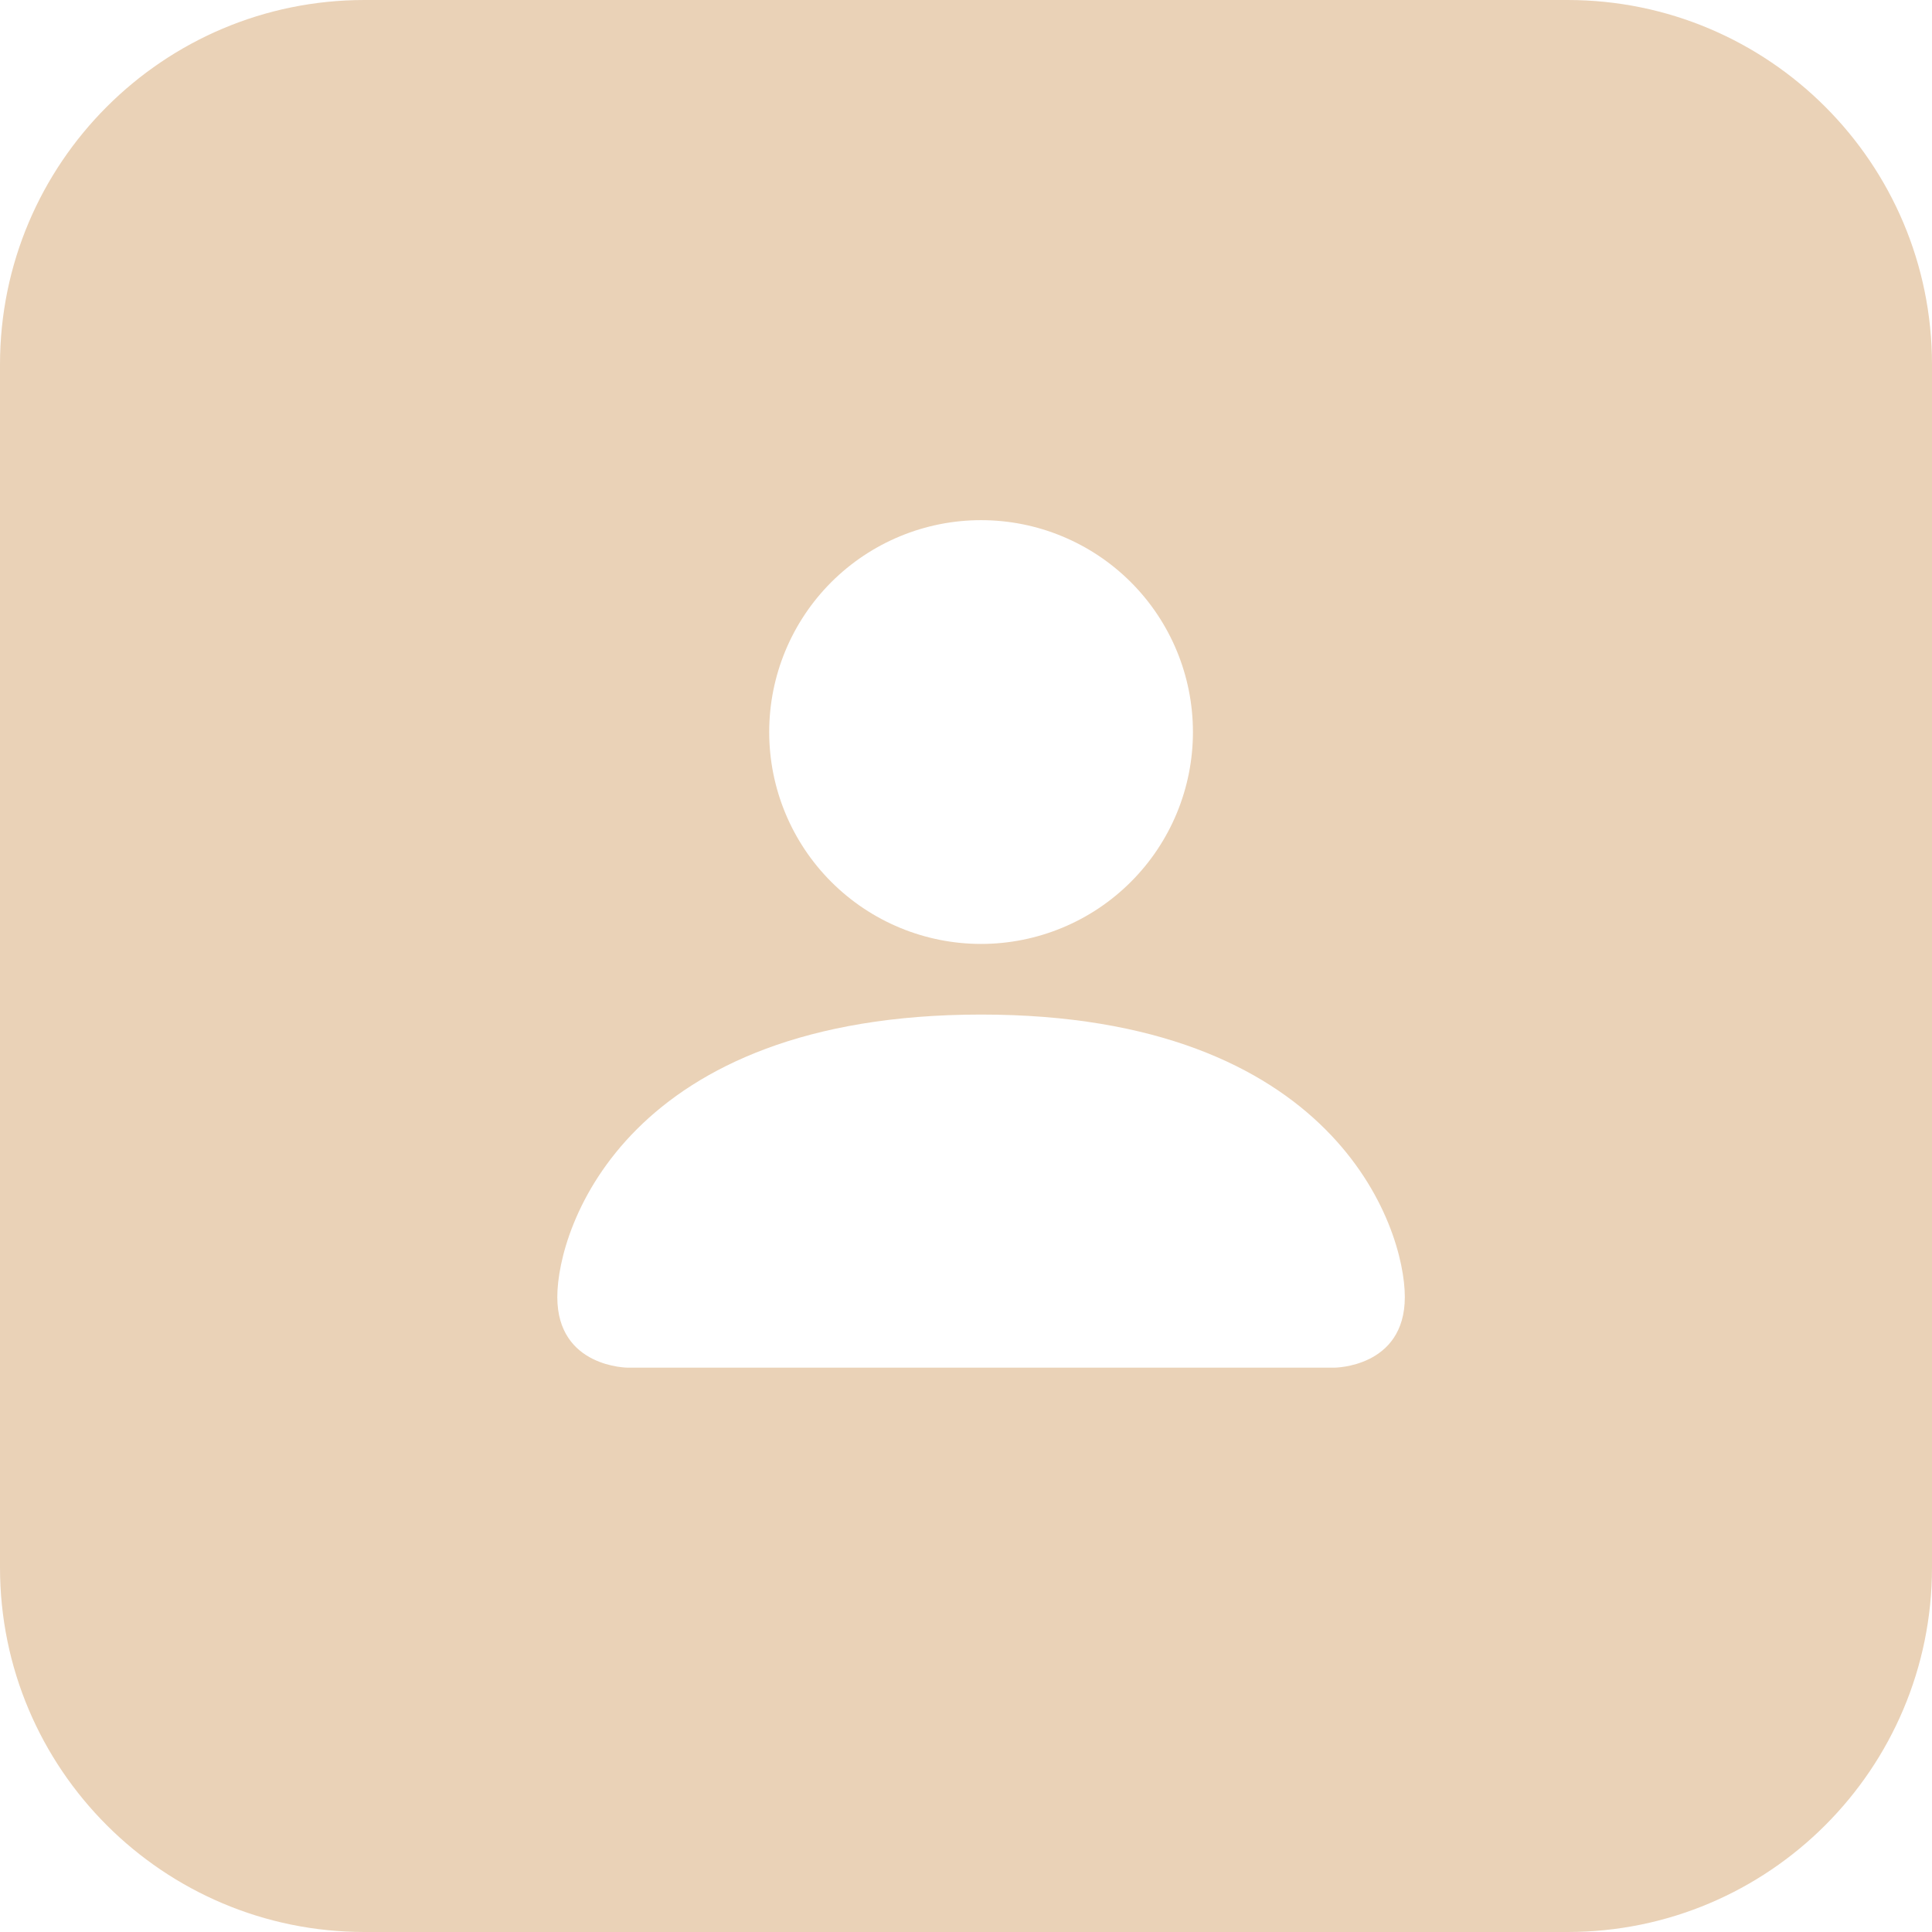 <svg width="52" height="52" viewBox="0 0 52 52" fill="none" xmlns="http://www.w3.org/2000/svg">
<path fill-rule="evenodd" clip-rule="evenodd" d="M9.811 0H42.189C47.607 0 52 4.393 52 9.811V42.189C52 47.607 47.607 52 42.189 52H9.811C4.393 52 0 47.607 0 42.189V9.811C0 4.393 4.393 0 9.811 0ZM15 34.91C15 36.811 16.901 36.811 16.901 36.811H35.91C35.91 36.811 37.811 36.811 37.811 34.91C37.811 33.009 35.91 27.307 26.406 27.307C16.901 27.307 15 33.009 15 34.91ZM30.438 23.735C29.369 24.805 27.918 25.406 26.406 25.406C24.893 25.406 23.443 24.805 22.373 23.735C21.304 22.666 20.703 21.215 20.703 19.703C20.703 18.19 21.304 16.74 22.373 15.67C23.443 14.601 24.893 14 26.406 14C27.918 14 29.369 14.601 30.438 15.67C31.508 16.74 32.108 18.19 32.108 19.703C32.108 21.215 31.508 22.666 30.438 23.735Z" fill="#EAD2B7"/>
</svg>
